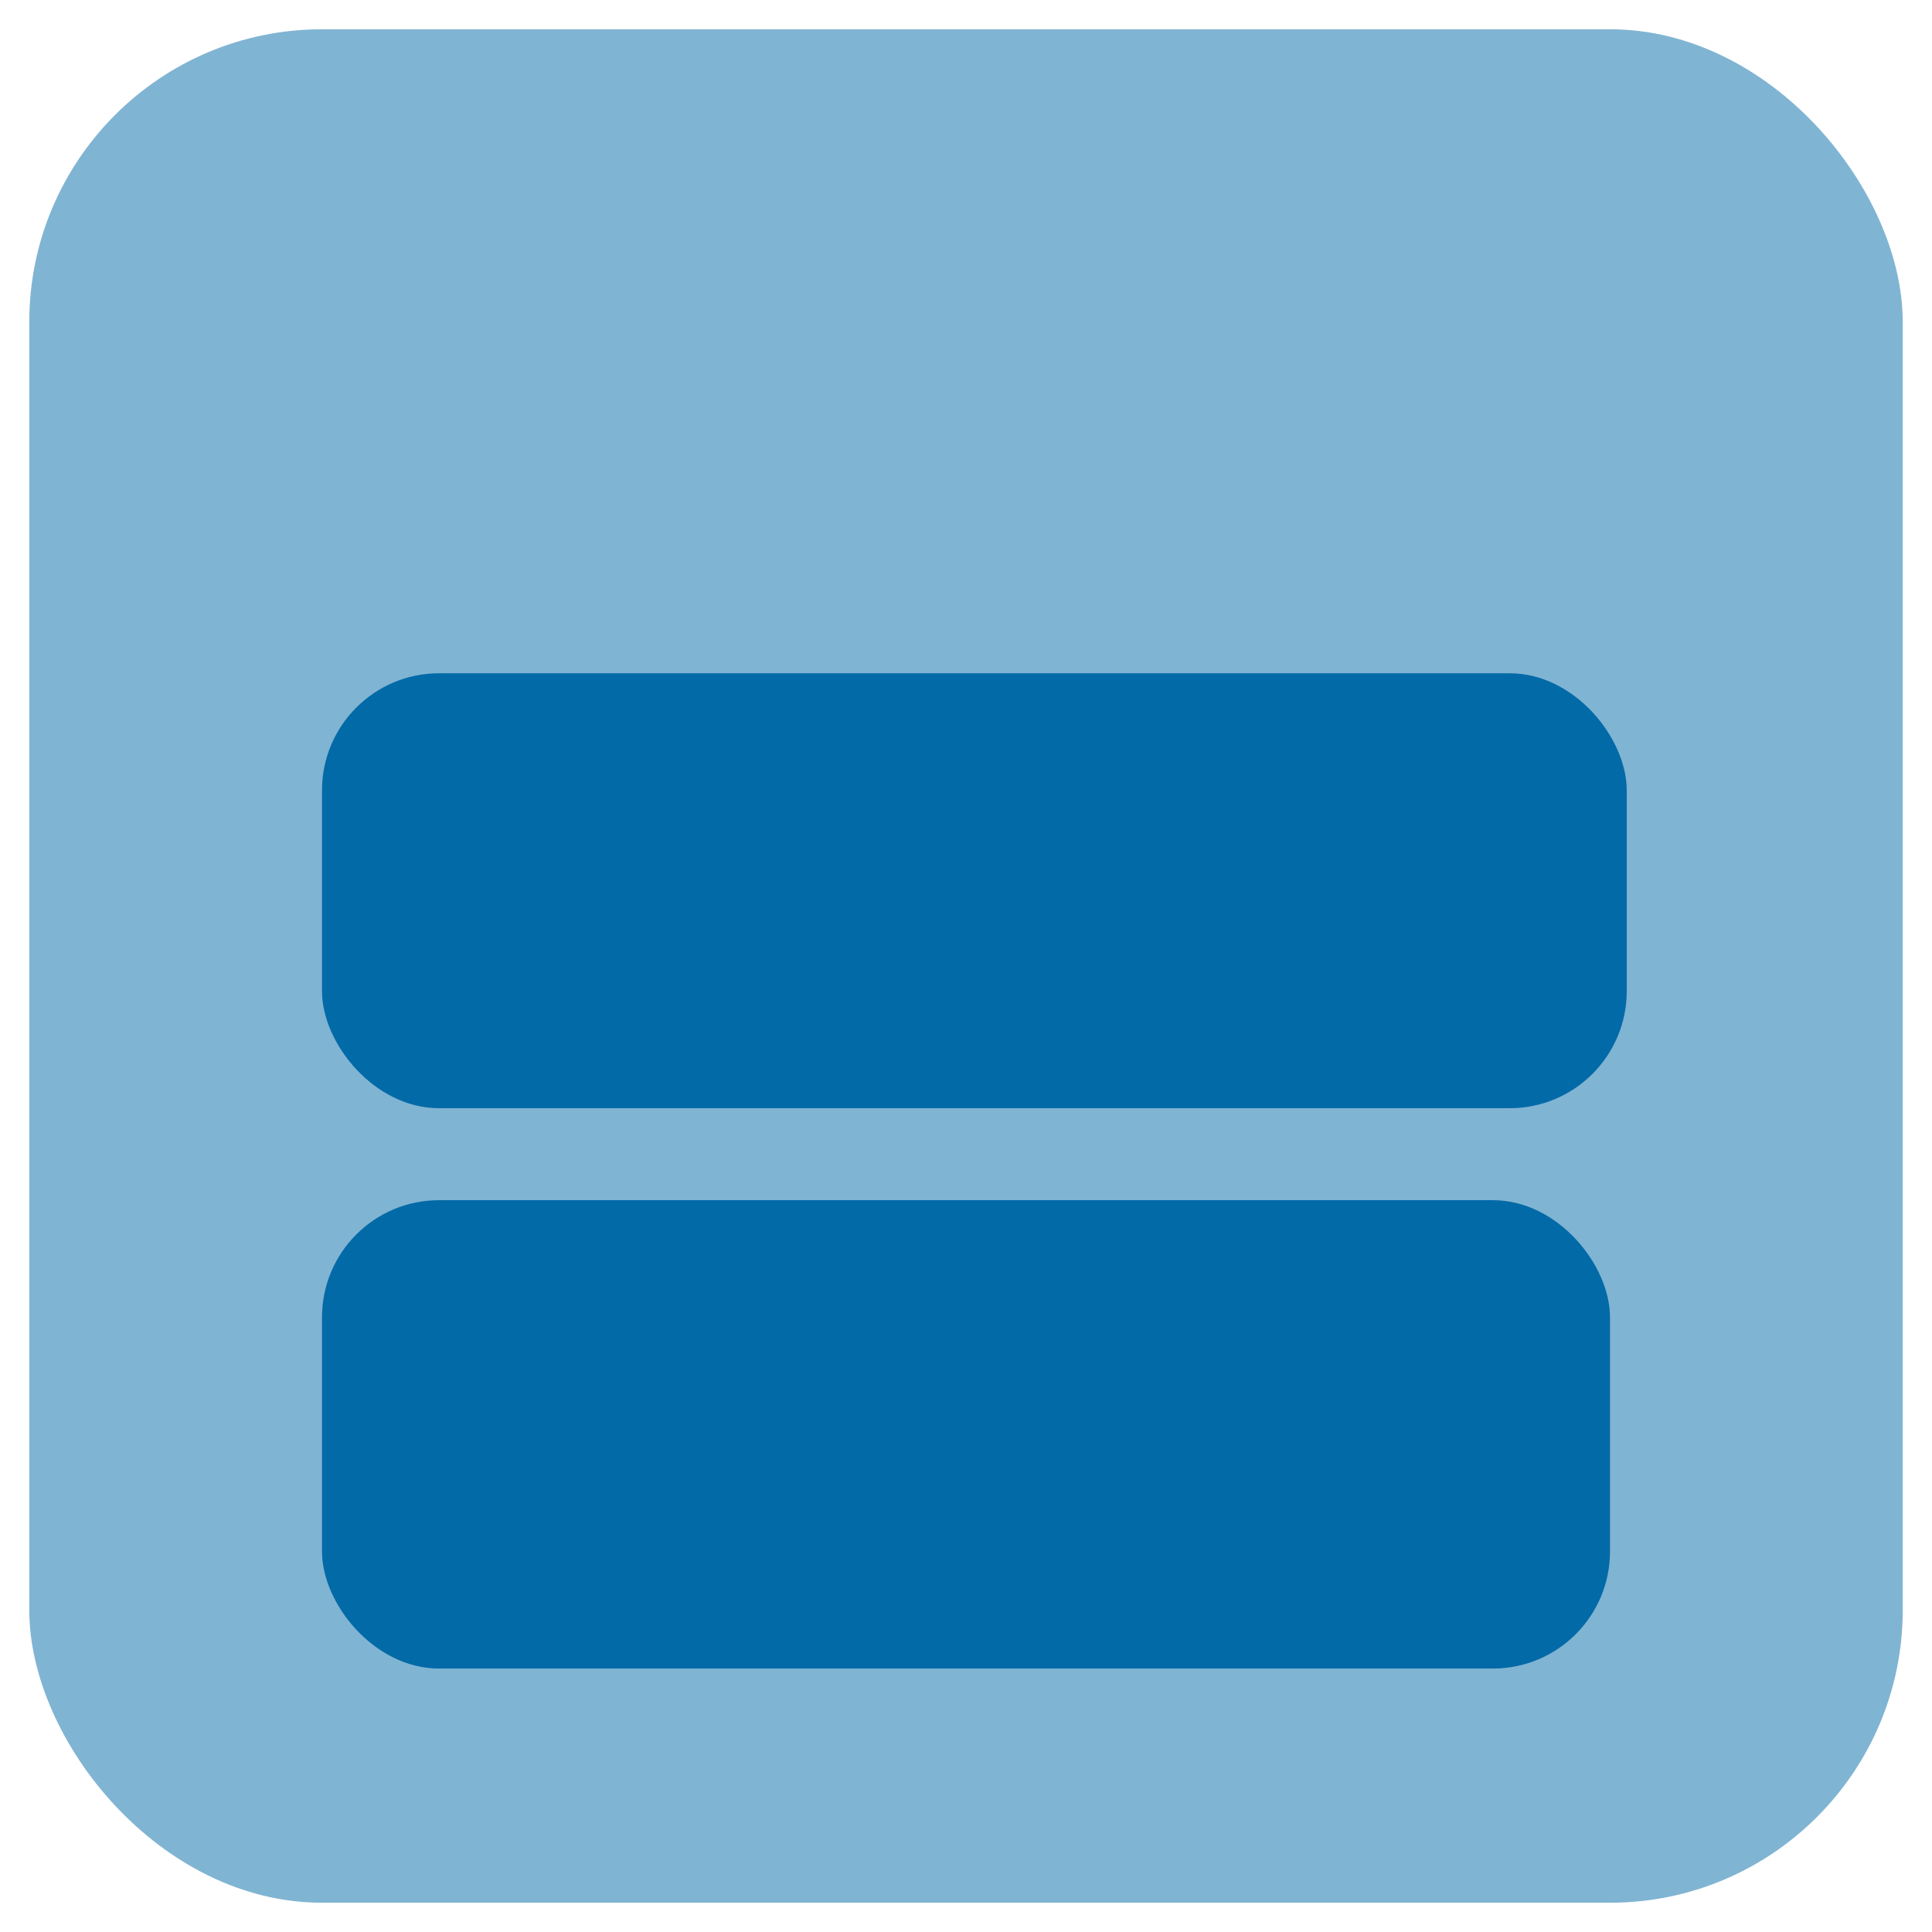 <svg width="33" height="33" viewBox="0 0 33 33" fill="none" xmlns="http://www.w3.org/2000/svg">
<rect x="0.5" y="0.5" width="32" height="32" rx="5" fill="#80B4D3"/>
<rect x="5.5" y="20.5" width="22" height="8" rx="2" fill="#026AA7"/>
<rect x="5.5" y="11.5" width="22.286" height="7.429" rx="2" fill="#026AA7"/>
</svg>
